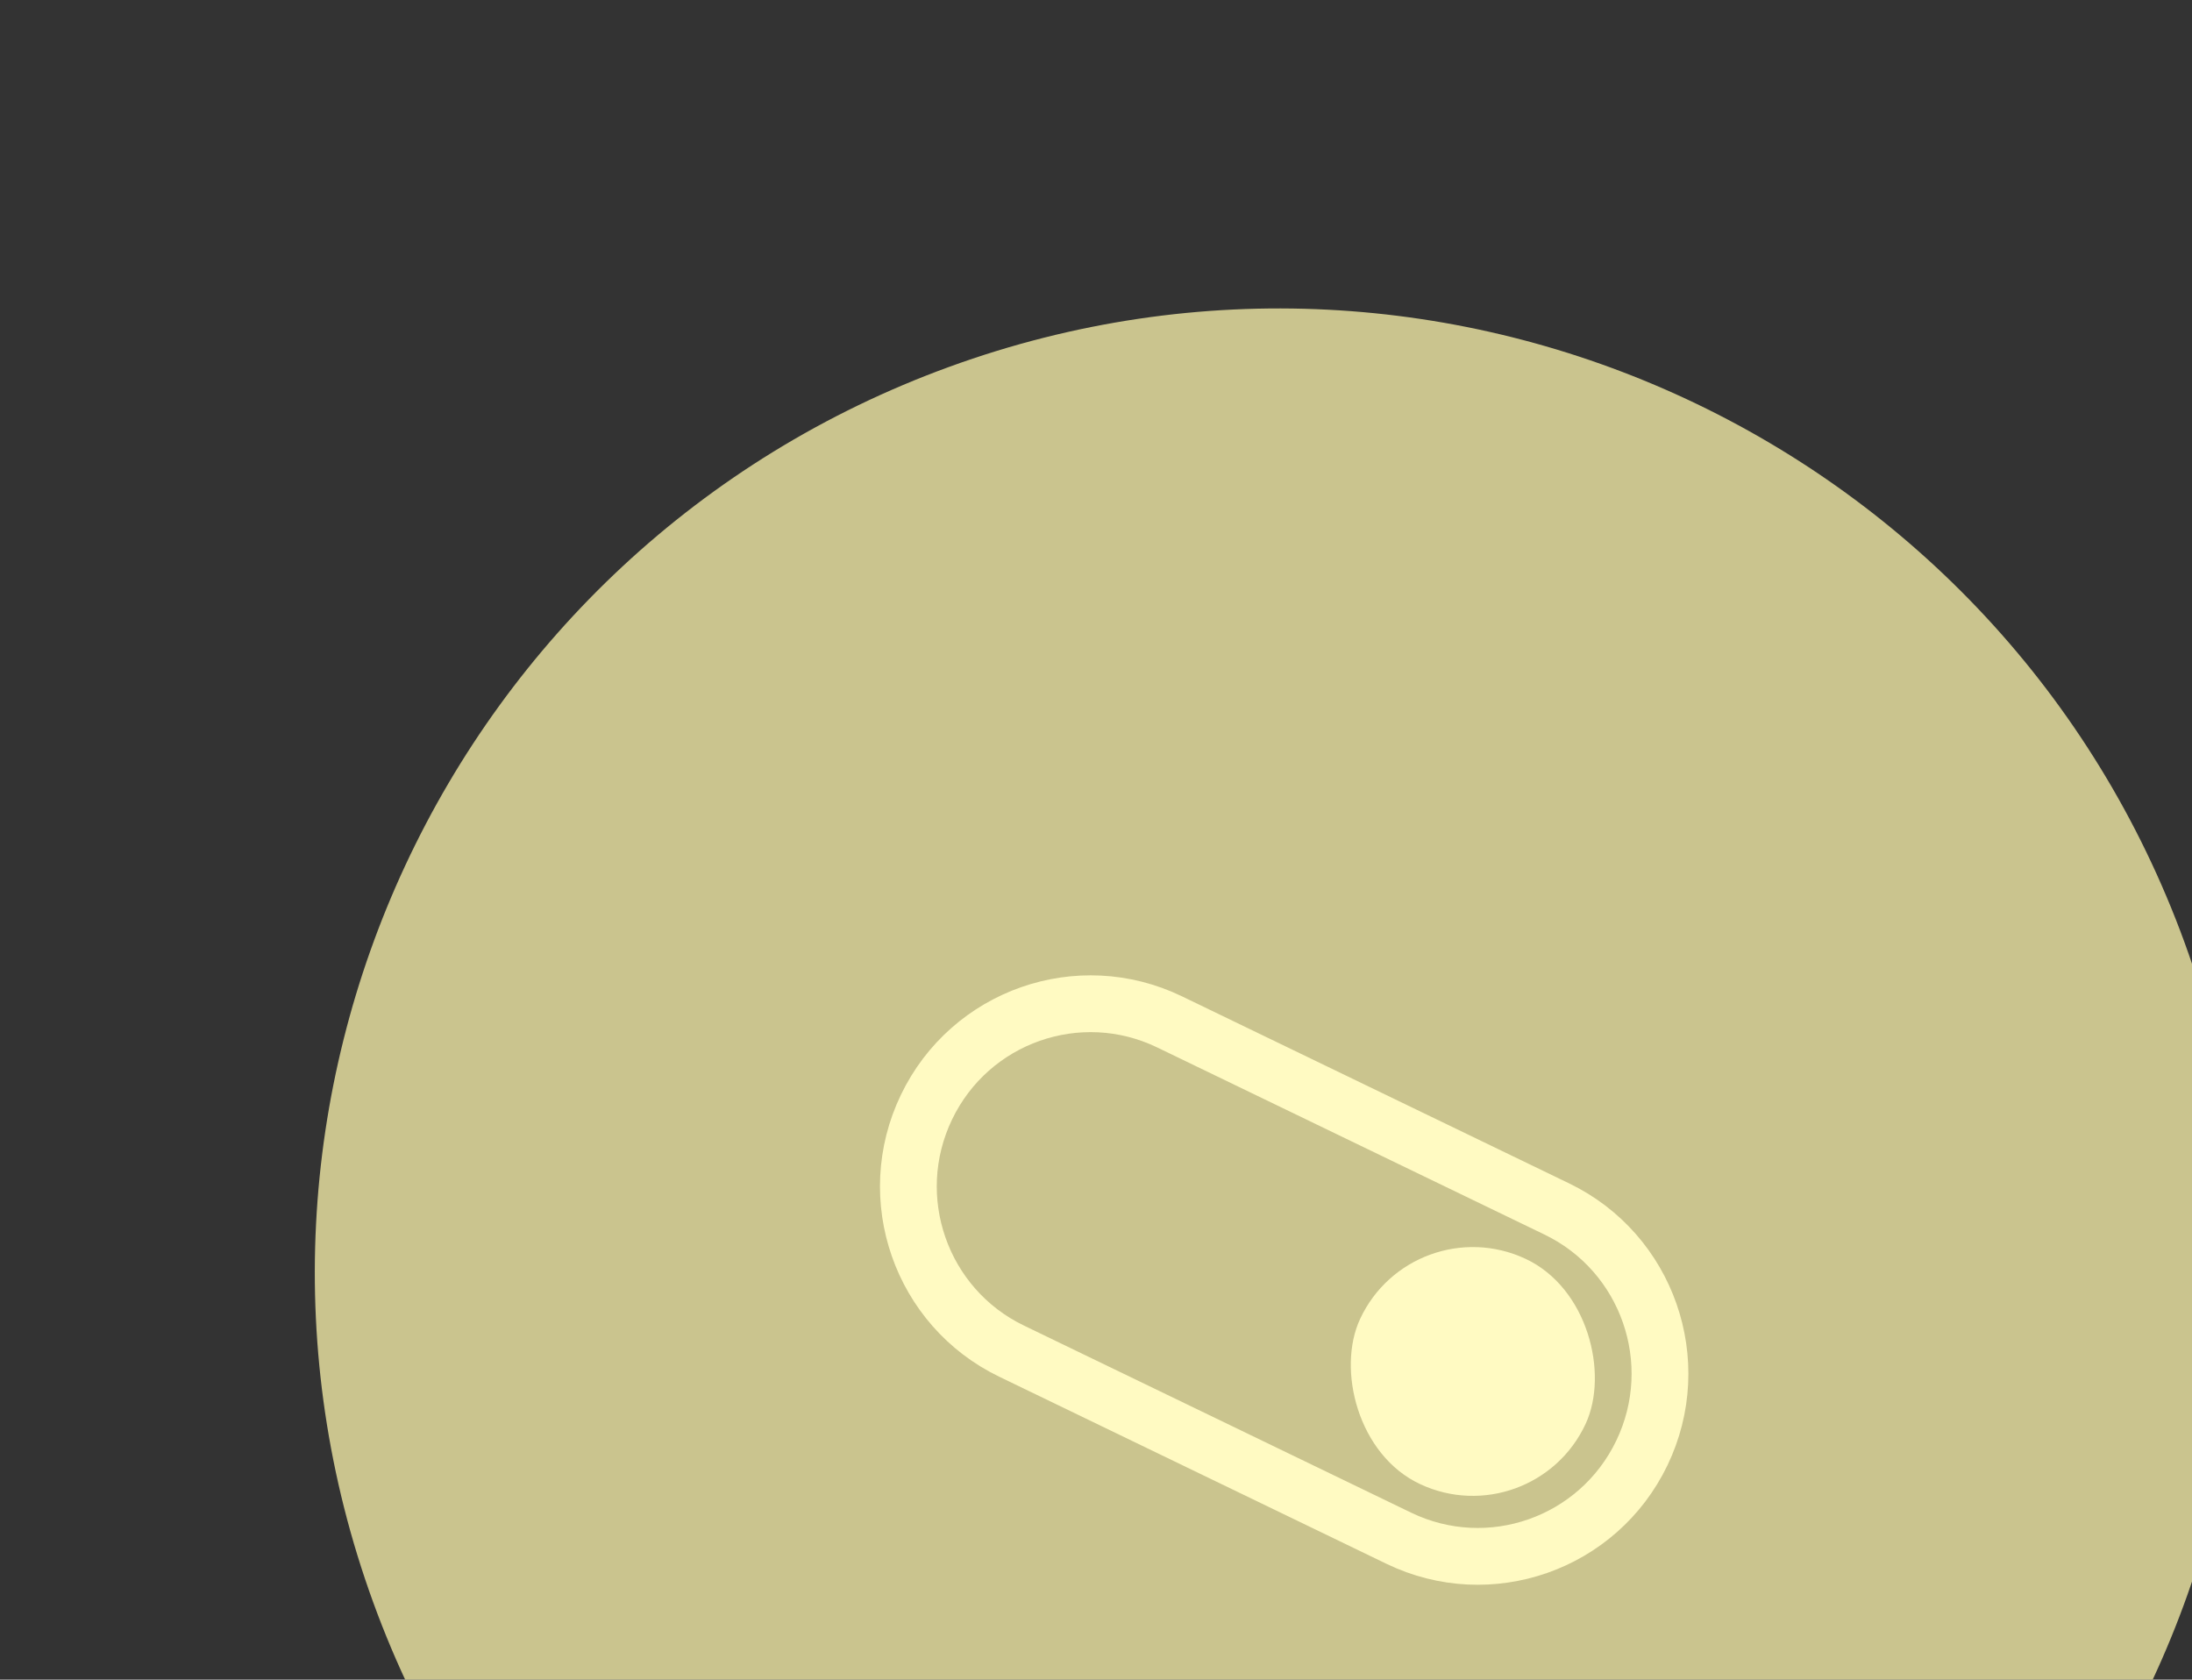 <svg width="154" height="118" viewBox="0 0 154 118" fill="none" xmlns="http://www.w3.org/2000/svg">
<rect x="0" y="0" width="154" height="118" fill="#333333" stroke="none"/>
<path d="M153.488 66.245C166.28 101.389 148.159 140.249 113.015 153.04C77.87 165.832 39.011 147.711 26.219 112.567C13.428 77.422 31.548 38.563 66.693 25.771C101.837 12.98 140.697 31.1 153.488 66.245Z" fill="#CAC48E"/>
<path d="M65.091 77.781C68.159 71.394 75.806 68.716 82.168 71.79L109.377 84.936C115.742 88.012 118.422 95.684 115.351 102.075C112.282 108.462 104.636 111.14 98.273 108.066L71.064 94.919C64.699 91.844 62.02 84.171 65.091 77.781Z" stroke="#FFFAC2" stroke-width="3.99"/>
<rect x="99.248" y="84.738" width="17.476" height="17.476" rx="8.738" transform="rotate(25 99.248 84.738)" fill="#FFFAC2"/>
</svg>

